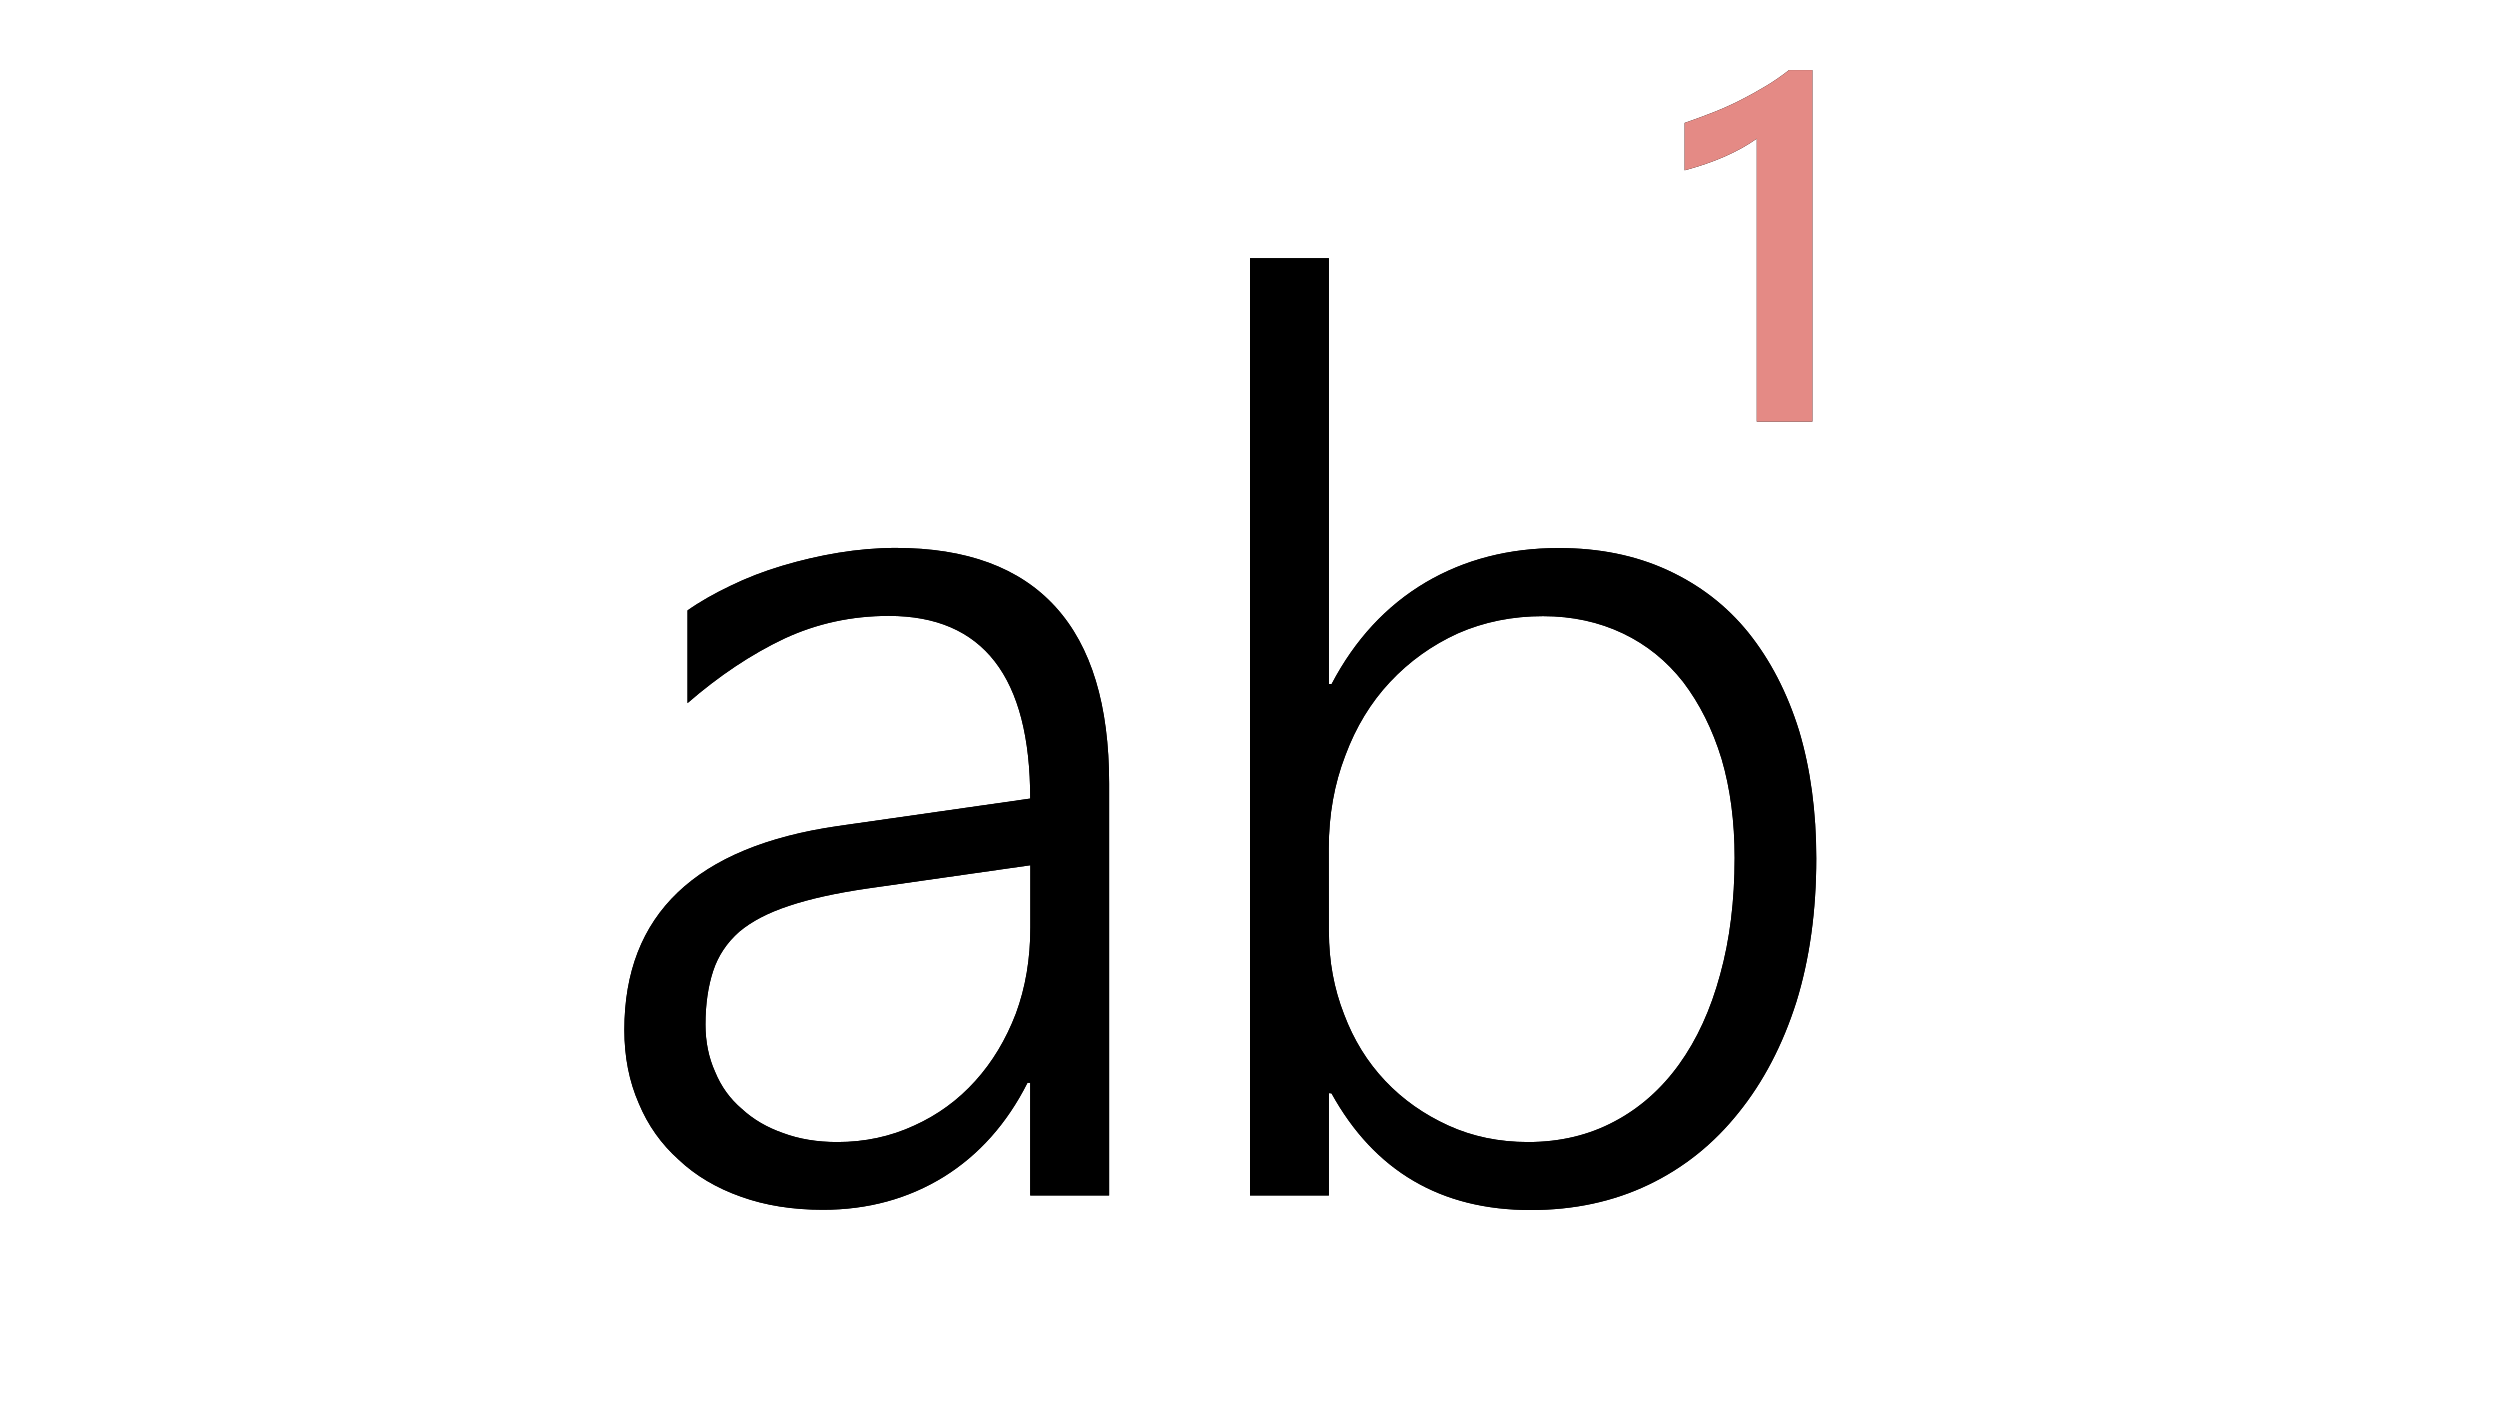 <?xml version="1.0" encoding="utf-8"?>
<!-- Generator: Adobe Illustrator 27.2.0, SVG Export Plug-In . SVG Version: 6.00 Build 0)  -->
<svg version="1.1" id="Calque_1" focusable="false" xmlns="http://www.w3.org/2000/svg" xmlns:xlink="http://www.w3.org/1999/xlink"
	 x="0px" y="0px" viewBox="0 0 1920 1080" style="enable-background:new 0 0 1920 1080;" xml:space="preserve">
<style type="text/css">
	.st0{fill:#E48A85;}
</style>
<path d="M791.2,918.1v-86.5h-2.1c-15.8,31.3-37.3,55.4-64.3,72.2c-27.4,16.9-58.4,25.3-92.8,25.3c-23.2,0-44.1-3.3-62.8-10
	c-19-6.7-35-16.2-48-28.5c-13.4-12-23.6-26.4-30.6-43.2c-7.4-16.9-11.1-35.7-11.1-56.4c0-88.6,54.7-140.8,164-156.6l147.7-21.1
	c0-93.5-36.2-140.3-108.6-140.3c-28.5,0-55.2,5.8-80.2,17.4c-25.3,12-50.1,28.5-74.4,49.6v-71.2c9.5-6.7,20.6-13,33.2-19
	c12.3-6,25.5-11.1,39.6-15.3s28.5-7.6,43.2-10s29.4-3.7,43.8-3.7c54.5,0,95.4,15.1,122.9,45.4s41.1,75.4,41.1,135.5v316.4
	 M541.8,786.8c0,13.4,2.5,25.5,7.4,36.4c4.6,11.2,11.4,20.7,20.6,28.5c8.8,8.1,19.3,14.2,31.6,18.5c12.3,4.6,26.2,6.9,41.7,6.9
	c21.1,0,40.8-4.2,59.1-12.7c17.9-8.1,33.6-19.5,46.9-34.3c13-14.4,23.4-31.6,31.1-51.7c7.4-20,11.1-42,11.1-65.9v-48l-125.5,17.9
	c-23.9,3.5-43.8,7.9-59.6,13.2c-16.2,5.3-29,12-38.5,20c-9.5,8.4-16.2,18.5-20,30.1S541.8,771,541.8,786.8 M1020.6,839.5v78.6H960
	V198.3h60.6v327h2.1c17.9-34.1,42-60.1,72.2-78c29.9-17.6,64-26.4,102.3-26.4c30.9,0,58.7,5.6,83.3,16.9s45.4,27.2,62.2,48
	c16.9,21.1,29.9,46.2,39,75.4c8.8,29.5,13.2,62.2,13.2,98.1c0,40.4-5.1,77.2-15.3,110.2c-10.5,33-25.3,61.3-44.3,84.9
	c-19,23.9-42,42.4-69.1,55.4s-57.3,19.5-90.7,19.5c-68.9,0-119.9-29.9-152.9-89.6 M1020.6,715.6c0,22.5,3.9,43.6,11.6,63.3
	c7.4,19.7,17.9,36.7,31.6,51.2s29.9,25.8,48.5,34.3s39,12.7,61.2,12.7c24.6,0,46.8-5.3,66.4-15.8c19.3-10.2,35.9-24.8,49.6-43.8
	s24.3-42,31.6-69.1c7.4-26.7,11.1-56.6,11.1-89.6c0-27.8-3.3-53.1-10-75.9c-7-22.9-16.9-42.5-29.5-59.1
	c-12.7-16.2-28.1-28.7-46.4-37.4s-38.7-13.2-61.2-13.2c-23.6,0-45.4,4.4-65.4,13.2c-20,9.1-37.4,21.6-52.2,37.4
	s-26.2,34.6-34.3,56.4c-8.4,21.8-12.7,45.5-12.7,71.2 M1391.9,53.8v270h-42.7V106.5c-14.4,10.2-32.9,18.3-55.4,24.3V94.4
	c8.1-2.8,15.6-5.6,22.7-8.4s13.7-5.8,20-9s12.7-6.7,19-10.5c6-3.5,12.1-7.7,18.5-12.7H1391.9z"/>
<path d="M791.2,918.1v-86.5h-2.1c-15.8,31.3-37.3,55.4-64.3,72.2c-27.4,16.9-58.4,25.3-92.8,25.3c-23.2,0-44.1-3.3-62.8-10
	c-19-6.7-35-16.2-48-28.5c-13.4-12-23.6-26.4-30.6-43.2c-7.4-16.9-11.1-35.7-11.1-56.4c0-88.6,54.7-140.8,164-156.6l147.7-21.1
	c0-93.5-36.2-140.3-108.6-140.3c-28.5,0-55.2,5.8-80.2,17.4c-25.3,12-50.1,28.5-74.4,49.6v-71.2c9.5-6.7,20.6-13,33.2-19
	c12.3-6,25.5-11.1,39.6-15.3s28.5-7.6,43.2-10s29.4-3.7,43.8-3.7c54.5,0,95.4,15.1,122.9,45.4s41.1,75.4,41.1,135.5v316.4
	 M541.8,786.8c0,13.4,2.5,25.5,7.4,36.4c4.6,11.2,11.4,20.7,20.6,28.5c8.8,8.1,19.3,14.2,31.6,18.5c12.3,4.6,26.2,6.9,41.7,6.9
	c21.1,0,40.8-4.2,59.1-12.7c17.9-8.1,33.6-19.5,46.9-34.3c13-14.4,23.4-31.6,31.1-51.7c7.4-20,11.1-42,11.1-65.9v-48l-125.5,17.9
	c-23.9,3.5-43.8,7.9-59.6,13.2c-16.2,5.3-29,12-38.5,20c-9.5,8.4-16.2,18.5-20,30.1S541.8,771,541.8,786.8 M1020.6,839.5v78.6H960
	V198.3h60.6v327h2.1c17.9-34.1,42-60.1,72.2-78c29.9-17.6,64-26.4,102.3-26.4c30.9,0,58.7,5.6,83.3,16.9s45.4,27.2,62.2,48
	c16.9,21.1,29.9,46.2,39,75.4c8.8,29.5,13.2,62.2,13.2,98.1c0,40.4-5.1,77.2-15.3,110.2c-10.5,33-25.3,61.3-44.3,84.9
	c-19,23.9-42,42.4-69.1,55.4s-57.3,19.5-90.7,19.5c-68.9,0-119.9-29.9-152.9-89.6 M1020.6,715.6c0,22.5,3.9,43.6,11.6,63.3
	c7.4,19.7,17.9,36.7,31.6,51.2s29.9,25.8,48.5,34.3s39,12.7,61.2,12.7c24.6,0,46.8-5.3,66.4-15.8c19.3-10.2,35.9-24.8,49.6-43.8
	s24.3-42,31.6-69.1c7.4-26.7,11.1-56.6,11.1-89.6c0-27.8-3.3-53.1-10-75.9c-7-22.9-16.9-42.5-29.5-59.1
	c-12.7-16.2-28.1-28.7-46.4-37.4s-38.7-13.2-61.2-13.2c-23.6,0-45.4,4.4-65.4,13.2c-20,9.1-37.4,21.6-52.2,37.4
	s-26.2,34.6-34.3,56.4c-8.4,21.8-12.7,45.5-12.7,71.2V715.6z"/>
<path class="st0" d="M1391.9,53.8v270h-42.7V106.5c-14.4,10.2-32.9,18.3-55.4,24.3V94.4c8.1-2.8,15.6-5.6,22.7-8.4s13.7-5.8,20-9
	s12.7-6.7,19-10.5c6-3.5,12.1-7.7,18.5-12.7H1391.9z"/>
</svg>
